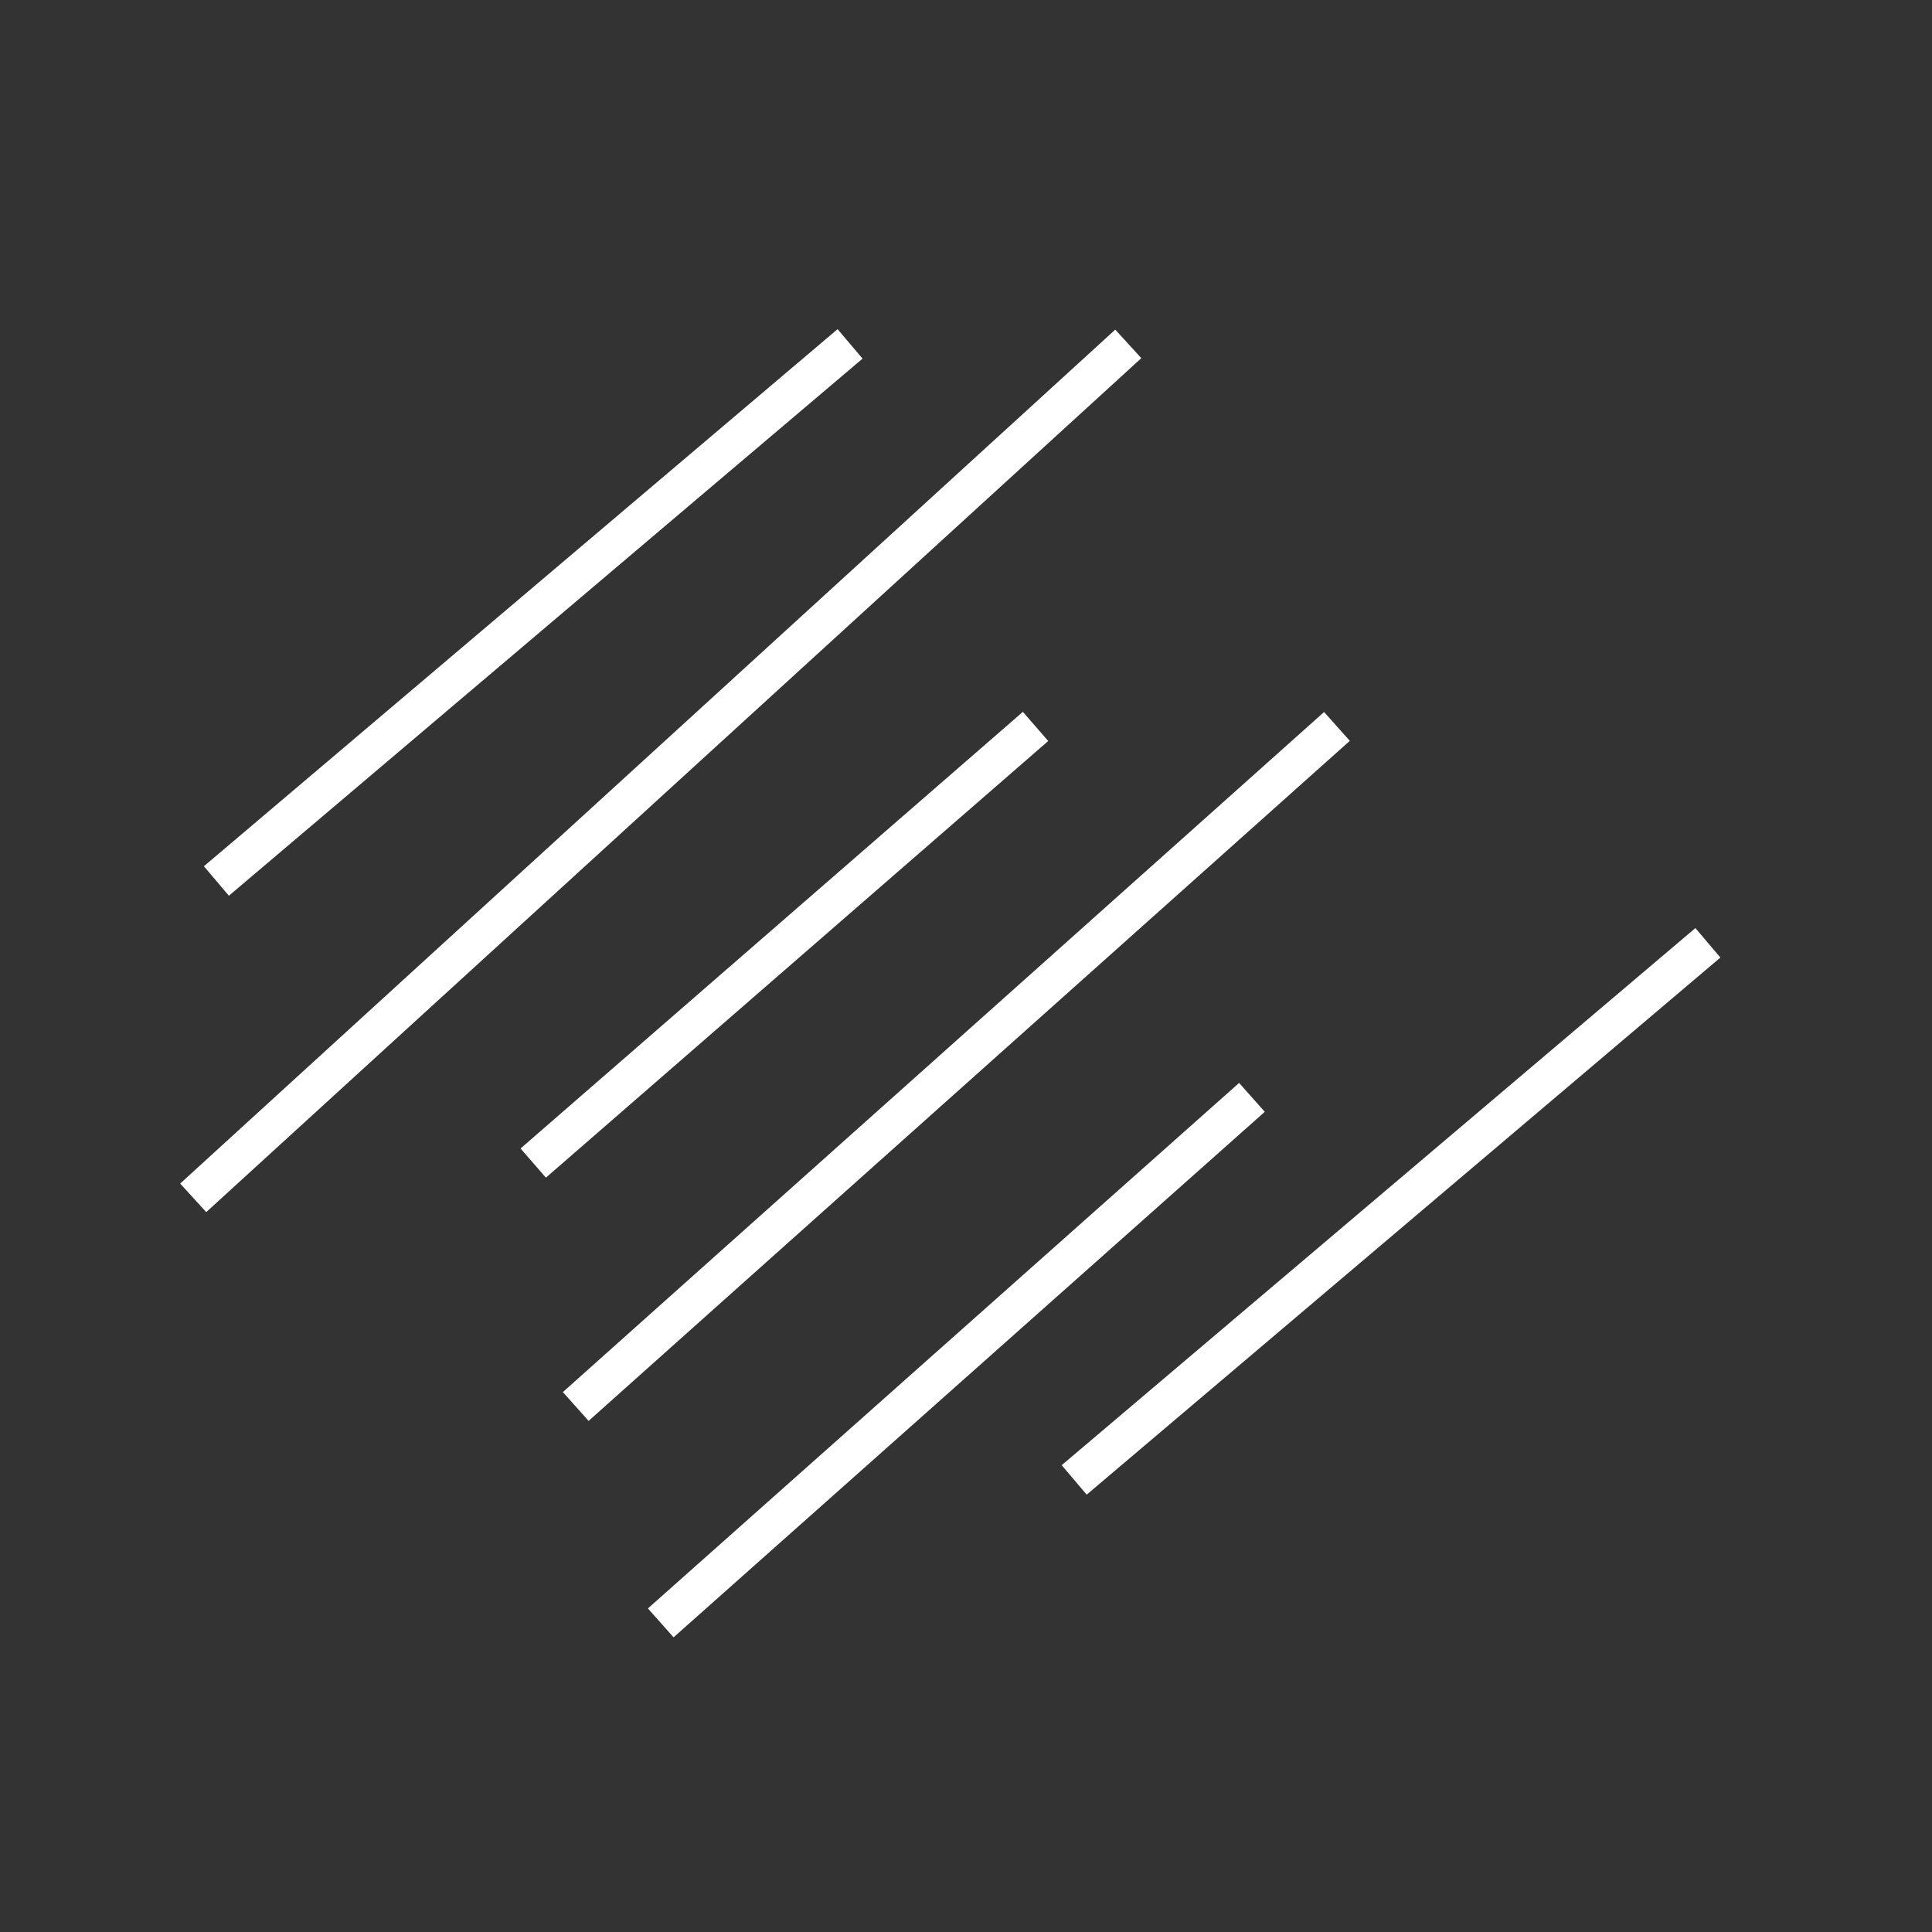 <?xml version="1.0" encoding="utf-8"?>
<!-- Generator: Adobe Illustrator 19.1.0, SVG Export Plug-In . SVG Version: 6.00 Build 0)  -->
<svg version="1.1" id="Layer_1" xmlns="http://www.w3.org/2000/svg" xmlns:xlink="http://www.w3.org/1999/xlink" x="0px" y="0px"
	 viewBox="0 0 50 50" style="enable-background:new 0 0 50 50;" xml:space="preserve">
<rect x="0" y="0" width="50" height="50" fill="#333333" stroke="none"/>
<style type="text/css">
	.st0{display:none;fill:#414042;}
	.st1{fill:none;stroke:#FFFFFF;stroke-miterlimit:10;}
</style>
<rect x="-6.2" y="-6.1" class="st0" width="62.4" height="65.3"/>
<line class="st1" x1="5.6" y1="22.8" x2="22" y2="8.9"/>
<line class="st1" x1="27.8" y1="38.3" x2="44.2" y2="24.4"/>
<line class="st1" x1="5" y1="31" x2="29.2" y2="8.9"/>
<line class="st1" x1="13.8" y1="30.1" x2="26.8" y2="18.8"/>
<line class="st1" x1="14.9" y1="36.4" x2="34.6" y2="18.8"/>
<line class="st1" x1="17.1" y1="42" x2="32.4" y2="28.4"/>
</svg>
